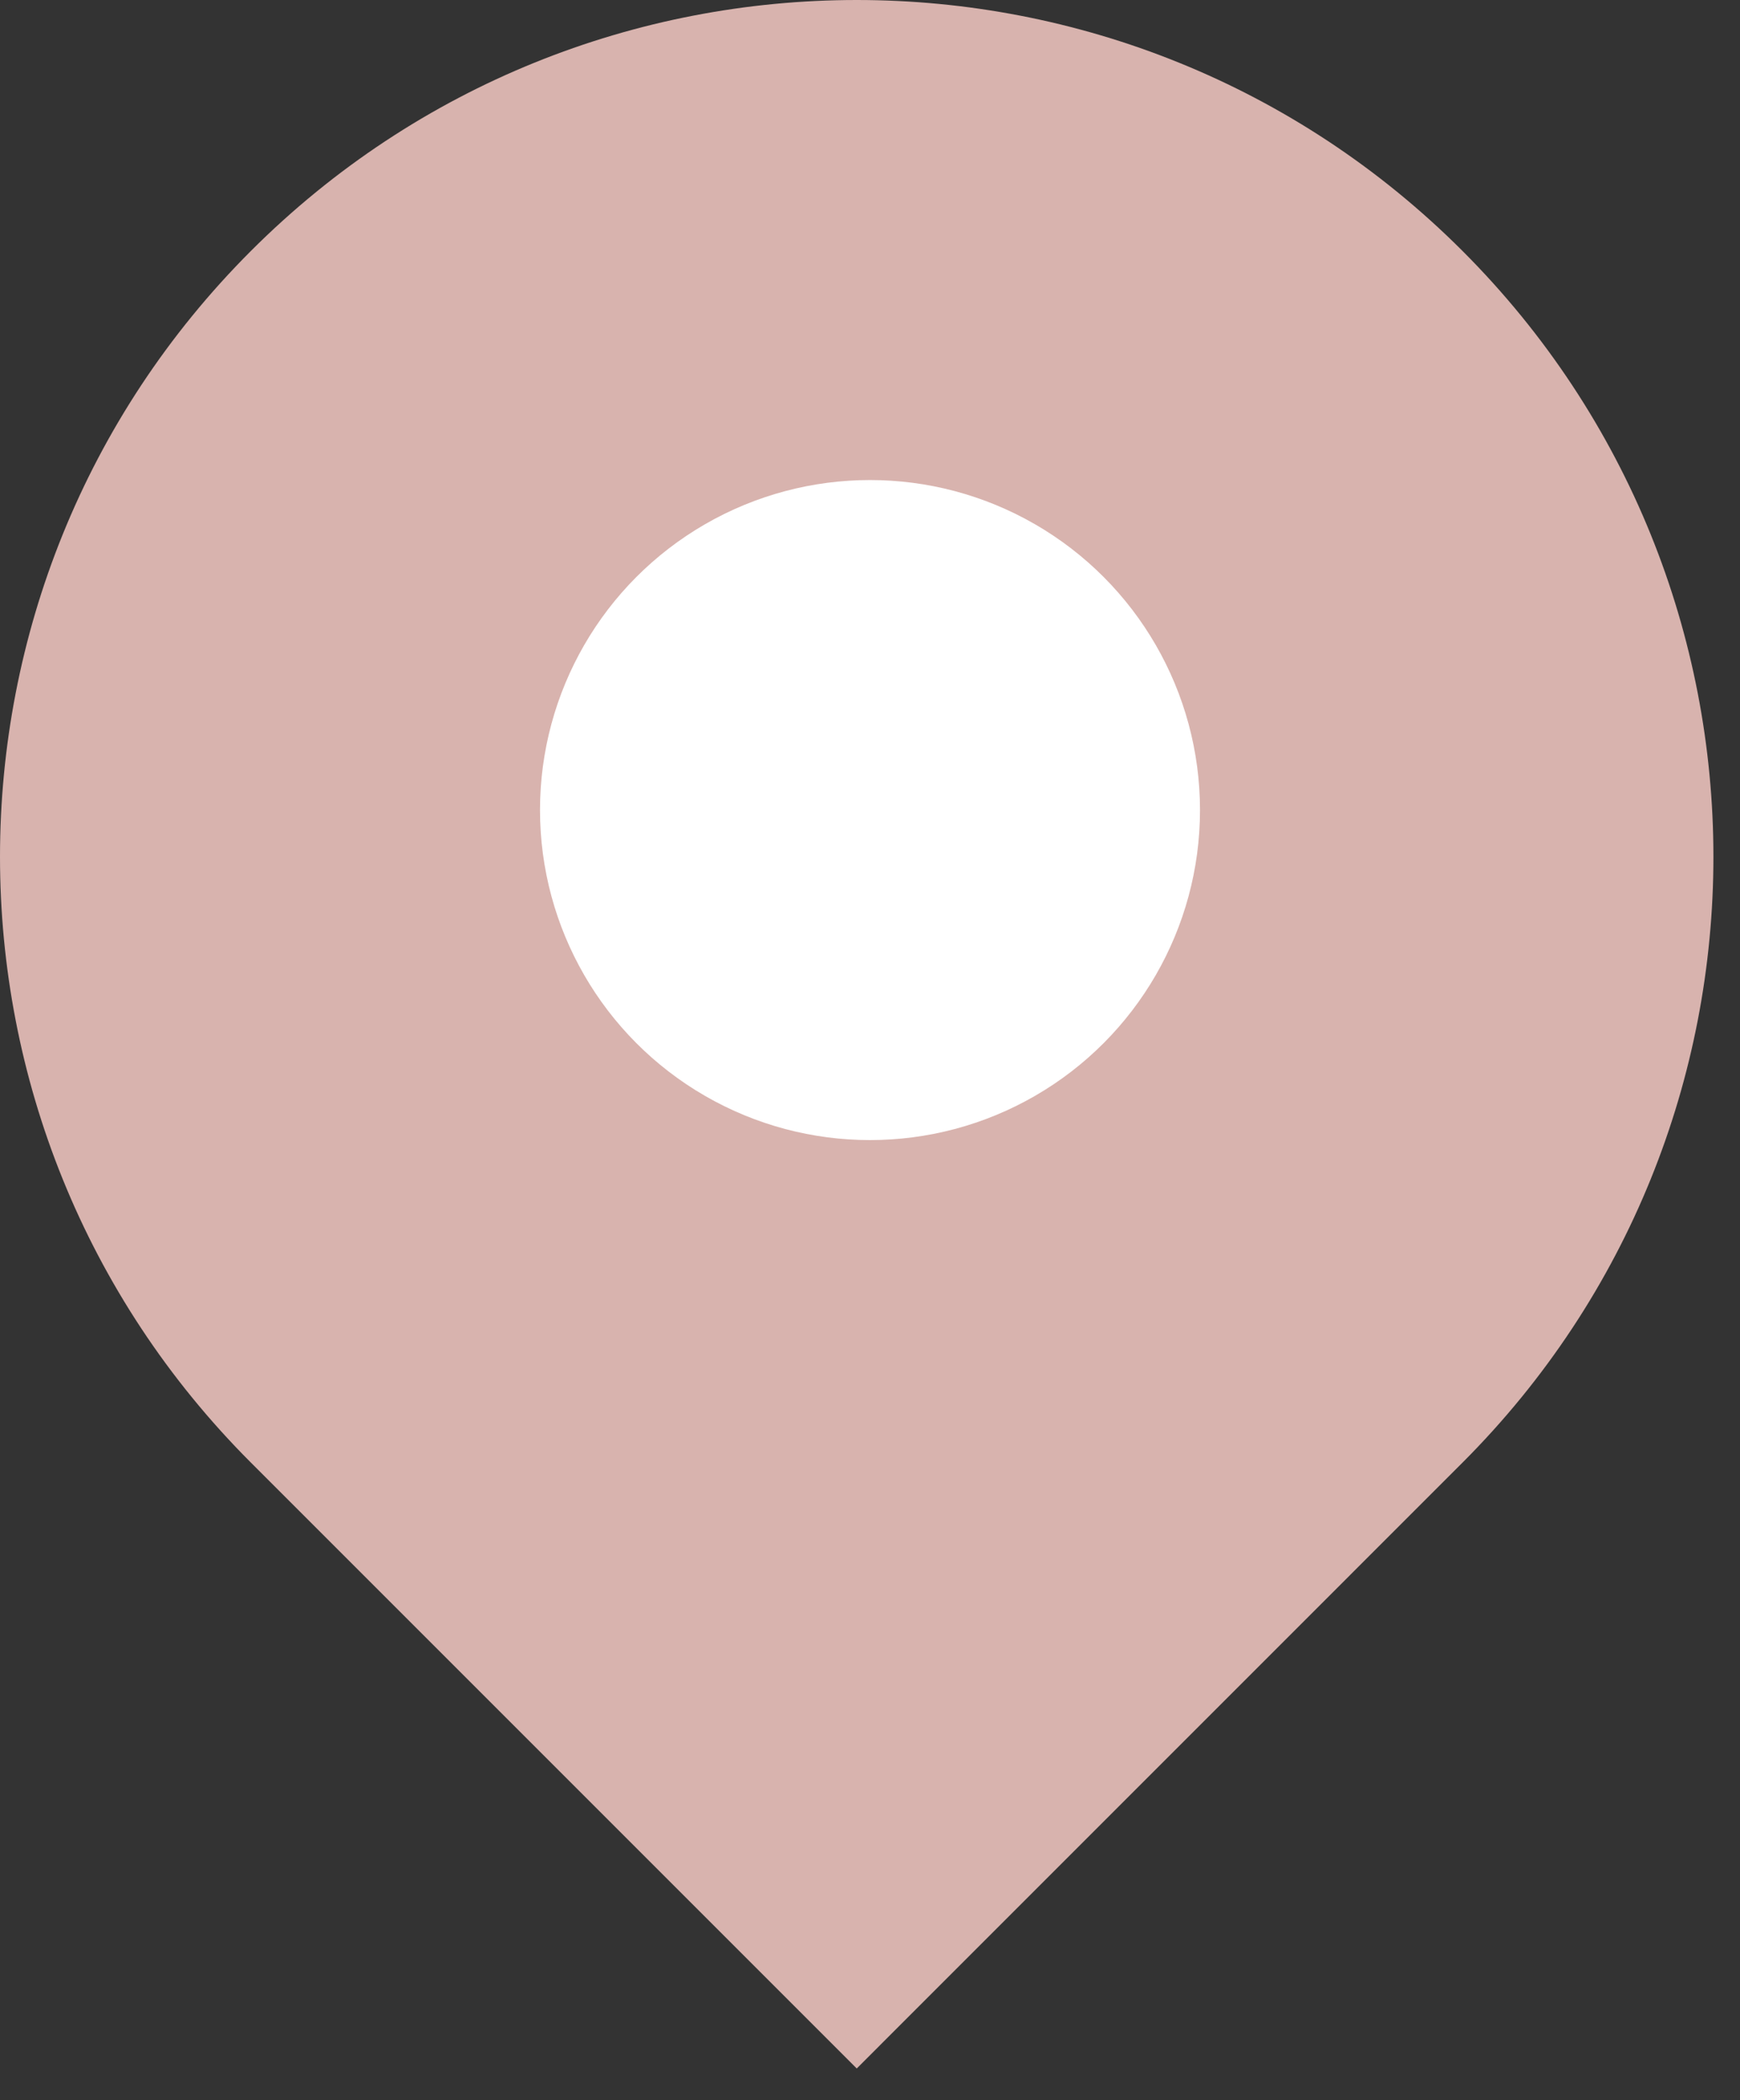 <?xml version="1.0" encoding="UTF-8"?>
<svg width="29px" height="35px" viewBox="0 0 29 35" version="1.1" xmlns="http://www.w3.org/2000/svg" xmlns:xlink="http://www.w3.org/1999/xlink">
    <rect x="0" y="0" width="29" height="35" fill="#333333" stroke="none"/>
    <!-- Generator: Sketch 47.1 (45422) - http://www.bohemiancoding.com/sketch -->
    <title>pink-pin</title>
    <desc>Created with Sketch.</desc>
    <defs></defs>
    <g id="Welcome" stroke="none" stroke-width="1" fill="none" fill-rule="evenodd">
        <g id="Home-Page" transform="translate(-571, -1951)">
            <g id="pink-pin" transform="translate(571, 1951)">
                <path d="M14.279,34.472 L4.182,24.375 C-1.394,18.799 -1.394,9.759 4.182,4.182 C9.758,-1.394 18.8,-1.394 24.375,4.182 C29.951,9.759 29.951,18.799 24.375,24.375 L14.279,34.472" id="Fill-1" fill="#D8B3AE"></path>
                <circle id="Oval-2-Copy-2" fill="#FFFFFF" cx="14.5" cy="13.5" r="5.5"></circle>
            </g>
        </g>
    </g>
</svg>